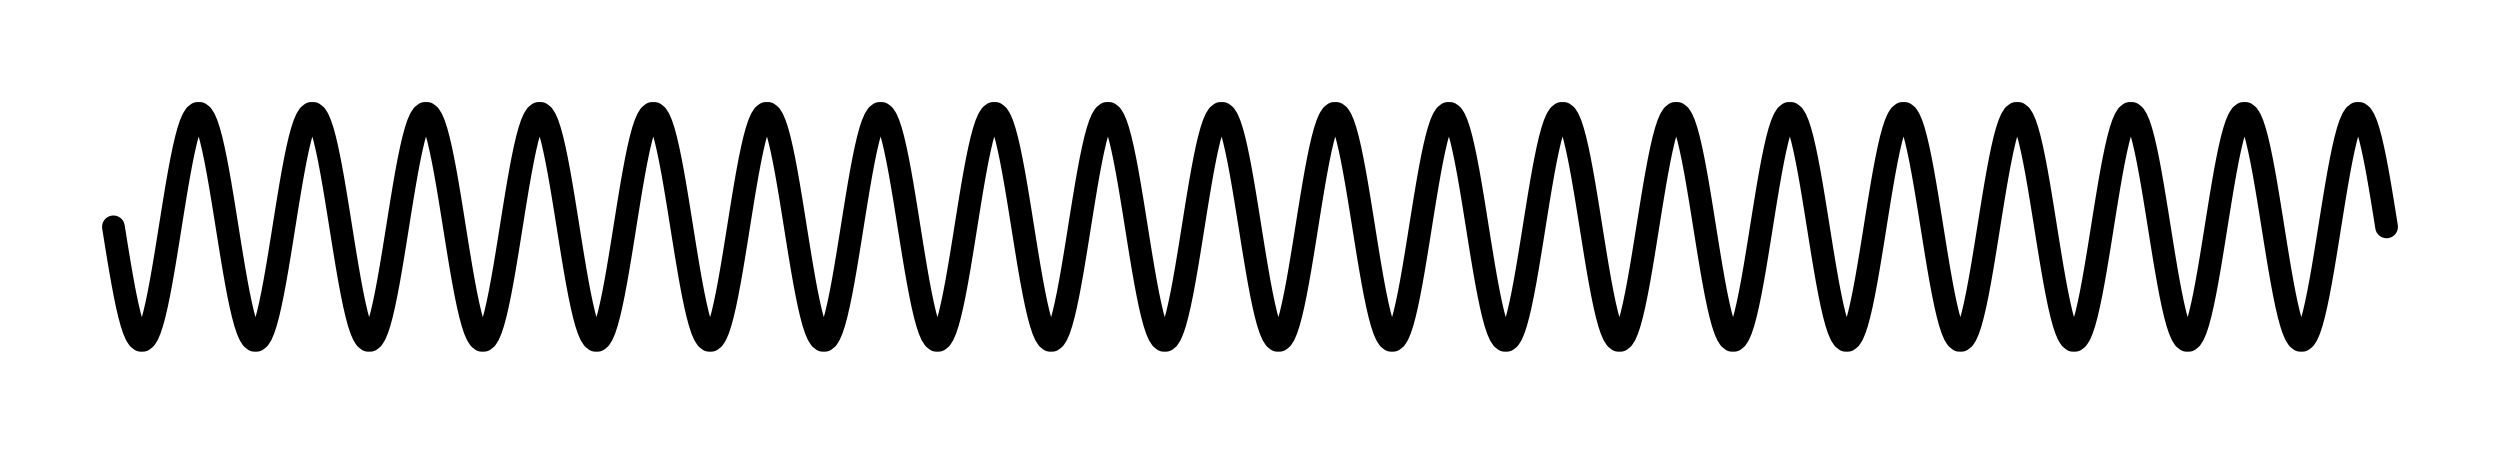 <!-- Header -->
<svg
    version="1.1"
    baseProfile="full"
    xmlns="http://www.w3.org/2000/svg"
    xmlns:xlink="http://www.w3.org/1999/xlink"
    xmlns:ev="http://www.w3.org/2001/xml-events"
    width="109.98"
    height="19.961"
    viewBox="-4.99 -9.98 109.98 19.961"
    preserveAspectRatio="none"
>
<!-- Body -->
<!-- polyline -->
<polyline points="0.0,0.0 0.1,0.627 0.2,1.243 0.3,1.841 0.4,2.409 0.5,2.939 0.6,3.423 0.7,3.853 0.8,4.222 0.9,4.524 1.0,4.755 1.1,4.911 1.2,4.99 1.3,4.99 1.4,4.911 1.5,4.755 1.6,4.524 1.7,4.222 1.8,3.853 1.9,3.423 2.0,2.939 2.1,2.409 2.2,1.841 2.3,1.243 2.4,0.627 2.5,6.123233995736766e-16 2.6,-0.627 2.7,-1.243 2.8,-1.841 2.9,-2.409 3.0,-2.939 3.1,-3.423 3.2,-3.853 3.3,-4.222 3.4,-4.524 3.5,-4.755 3.6,-4.911 3.7,-4.99 3.8,-4.99 3.9,-4.911 4.0,-4.755 4.1,-4.524 4.2,-4.222 4.3,-3.853 4.4,-3.423 4.5,-2.939 4.6,-2.409 4.7,-1.841 4.8,-1.243 4.9,-0.627 5.0,-1.2246467991473533e-15 5.1,0.627 5.2,1.243 5.3,1.841 5.4,2.409 5.5,2.939 5.6,3.423 5.7,3.853 5.8,4.222 5.9,4.524 6.0,4.755 6.1,4.911 6.2,4.99 6.3,4.99 6.4,4.911 6.5,4.755 6.6,4.524 6.7,4.222 6.8,3.853 6.9,3.423 7.0,2.939 7.1,2.409 7.2,1.841 7.3,1.243 7.4,0.627 7.5,1.0718754395722281e-14 7.6,-0.627 7.7,-1.243 7.8,-1.841 7.9,-2.409 8.0,-2.939 8.1,-3.423 8.2,-3.853 8.3,-4.222 8.4,-4.524 8.5,-4.755 8.6,-4.911 8.7,-4.99 8.8,-4.99 8.9,-4.911 9.0,-4.755 9.1,-4.524 9.2,-4.222 9.3,-3.853 9.4,-3.423 9.5,-2.939 9.6,-2.409 9.7,-1.841 9.8,-1.243 9.9,-0.627 10.0,-2.4492935982947065e-15 10.1,0.627 10.2,1.243 10.3,1.841 10.4,2.409 10.5,2.939 10.6,3.423 10.7,3.853 10.8,4.222 10.9,4.524 11.0,4.755 11.1,4.911 11.2,4.99 11.3,4.99 11.4,4.911 11.5,4.755 11.6,4.524 11.7,4.222 11.8,3.853 11.9,3.423 12.0,2.939 12.1,2.409 12.2,1.841 12.3,1.243 12.4,0.627 12.5,3.061616997868383e-15 12.6,-0.627 12.7,-1.243 12.8,-1.841 12.9,-2.409 13.0,-2.939 13.1,-3.423 13.2,-3.853 13.3,-4.222 13.4,-4.524 13.5,-4.755 13.6,-4.911 13.7,-4.99 13.8,-4.99 13.9,-4.911 14.0,-4.755 14.1,-4.524 14.2,-4.222 14.3,-3.853 14.4,-3.423 14.5,-2.939 14.6,-2.409 14.7,-1.841 14.8,-1.243 14.9,-0.627 15.0,-2.1437508791444562e-14 15.1,0.627 15.2,1.243 15.3,1.841 15.4,2.409 15.5,2.939 15.6,3.423 15.7,3.853 15.8,4.222 15.9,4.524 16.0,4.755 16.1,4.911 16.2,4.99 16.3,4.99 16.4,4.911 16.5,4.755 16.6,4.524 16.7,4.222 16.8,3.853 16.9,3.423 17.0,2.939 17.1,2.409 17.2,1.841 17.3,1.243 17.4,0.627 17.5,4.2862637970157365e-15 17.6,-0.627 17.7,-1.243 17.8,-1.841 17.9,-2.409 18.0,-2.939 18.1,-3.423 18.2,-3.853 18.3,-4.222 18.4,-4.524 18.5,-4.755 18.6,-4.911 18.7,-4.99 18.8,-4.99 18.9,-4.911 19.0,-4.755 19.1,-4.524 19.2,-4.222 19.3,-3.853 19.4,-3.423 19.5,-2.939 19.6,-2.409 19.7,-1.841 19.8,-1.243 19.9,-0.627 20.0,-4.898587196589413e-15 20.1,0.627 20.2,1.243 20.3,1.841 20.4,2.409 20.5,2.939 20.6,3.423 20.7,3.853 20.8,4.222 20.9,4.524 21.0,4.755 21.1,4.911 21.2,4.99 21.3,4.99 21.4,4.911 21.5,4.755 21.6,4.524 21.7,4.222 21.8,3.853 21.9,3.423 22.0,2.939 22.1,2.409 22.2,1.841 22.3,1.243 22.4,0.627 22.5,5.5109105961630896e-15 22.6,-0.627 22.7,-1.243 22.8,-1.841 22.9,-2.409 23.0,-2.939 23.1,-3.423 23.2,-3.853 23.3,-4.222 23.4,-4.524 23.5,-4.755 23.6,-4.911 23.7,-4.99 23.8,-4.99 23.9,-4.911 24.0,-4.755 24.1,-4.524 24.2,-4.222 24.3,-3.853 24.4,-3.423 24.5,-2.939 24.6,-2.409 24.7,-1.841 24.8,-1.243 24.9,-0.627 25.0,-6.123233995736766e-15 25.1,0.627 25.2,1.243 25.3,1.841 25.4,2.409 25.5,2.939 25.6,3.423 25.7,3.853 25.8,4.222 25.9,4.524 26.0,4.755 26.1,4.911 26.2,4.99 26.3,4.99 26.4,4.911 26.5,4.755 26.6,4.524 26.7,4.222 26.8,3.853 26.9,3.423 27.0,2.939 27.1,2.409 27.2,1.841 27.3,1.243 27.4,0.627 27.5,2.4499125789312944e-14 27.6,-0.627 27.7,-1.243 27.8,-1.841 27.9,-2.409 28.0,-2.939 28.1,-3.423 28.2,-3.853 28.3,-4.222 28.4,-4.524 28.5,-4.755 28.6,-4.911 28.7,-4.99 28.8,-4.99 28.9,-4.911 29.0,-4.755 29.1,-4.524 29.2,-4.222 29.3,-3.853 29.4,-3.423 29.5,-2.939 29.6,-2.409 29.7,-1.841 29.8,-1.243 29.9,-0.627 30.0,-4.2875017582889124e-14 30.1,0.627 30.2,1.243 30.3,1.841 30.4,2.409 30.5,2.939 30.6,3.423 30.7,3.853 30.8,4.222 30.9,4.524 31.0,4.755 31.1,4.911 31.2,4.99 31.3,4.99 31.4,4.911 31.5,4.755 31.6,4.524 31.7,4.222 31.8,3.853 31.9,3.423 32.0,2.939 32.1,2.409 32.2,1.841 32.3,1.243 32.4,0.627 32.5,-9.803364199544707e-15 32.6,-0.627 32.7,-1.243 32.8,-1.841 32.9,-2.409 33.0,-2.939 33.1,-3.423 33.2,-3.853 33.3,-4.222 33.4,-4.524 33.5,-4.755 33.6,-4.911 33.7,-4.99 33.8,-4.99 33.9,-4.911 34.0,-4.755 34.1,-4.524 34.2,-4.222 34.3,-3.853 34.4,-3.423 34.5,-2.939 34.6,-2.409 34.7,-1.841 34.8,-1.243 34.9,-0.627 35.0,-8.572527594031473e-15 35.1,0.627 35.2,1.243 35.3,1.841 35.4,2.409 35.5,2.939 35.6,3.423 35.7,3.853 35.8,4.222 35.9,4.524 36.0,4.755 36.1,4.911 36.2,4.99 36.3,4.99 36.4,4.911 36.5,4.755 36.6,4.524 36.7,4.222 36.8,3.853 36.9,3.423 37.0,2.939 37.1,2.409 37.2,1.841 37.3,1.243 37.4,0.627 37.5,2.6948419387607653e-14 37.6,-0.627 37.7,-1.243 37.8,-1.841 37.9,-2.409 38.0,-2.939 38.1,-3.423 38.2,-3.853 38.3,-4.222 38.4,-4.524 38.5,-4.755 38.6,-4.911 38.7,-4.99 38.8,-4.99 38.9,-4.911 39.0,-4.755 39.1,-4.524 39.2,-4.222 39.3,-3.853 39.4,-3.423 39.5,-2.939 39.6,-2.409 39.7,-1.841 39.8,-1.243 39.9,-0.627 40.0,-9.797174393178826e-15 40.1,0.627 40.2,1.243 40.3,1.841 40.4,2.409 40.5,2.939 40.6,3.423 40.7,3.853 40.8,4.222 40.9,4.524 41.0,4.755 41.1,4.911 41.2,4.99 41.3,4.99 41.4,4.911 41.5,4.755 41.6,4.524 41.7,4.222 41.8,3.853 41.9,3.423 42.0,2.939 42.1,2.409 42.2,1.841 42.3,1.243 42.4,0.627 42.5,-7.354070601250003e-15 42.6,-0.627 42.7,-1.243 42.8,-1.841 42.9,-2.409 43.0,-2.939 43.1,-3.423 43.2,-3.853 43.3,-4.222 43.4,-4.524 43.5,-4.755 43.6,-4.911 43.7,-4.99 43.8,-4.99 43.9,-4.911 44.0,-4.755 44.1,-4.524 44.2,-4.222 44.3,-3.853 44.4,-3.423 44.5,-2.939 44.6,-2.409 44.7,-1.841 44.8,-1.243 44.9,-0.627 45.0,-1.1021821192326179e-14 45.1,0.627 45.2,1.243 45.3,1.841 45.4,2.409 45.5,2.939 45.6,3.423 45.7,3.853 45.8,4.222 45.9,4.524 46.0,4.755 46.1,4.911 46.2,4.99 46.3,4.99 46.4,4.911 46.5,4.755 46.6,4.524 46.7,4.222 46.8,3.853 46.9,3.423 47.0,2.939 47.1,2.409 47.2,1.841 47.3,1.243 47.4,0.627 47.5,2.9397712985902356e-14 47.6,-0.627 47.7,-1.243 47.8,-1.841 47.9,-2.409 48.0,-2.939 48.1,-3.423 48.2,-3.853 48.3,-4.222 48.4,-4.524 48.5,-4.755 48.6,-4.911 48.7,-4.99 48.8,-4.99 48.9,-4.911 49.0,-4.755 49.1,-4.524 49.2,-4.222 49.3,-3.853 49.4,-3.423 49.5,-2.939 49.6,-2.409 49.7,-1.841 49.8,-1.243 49.9,-0.627 50.0,-1.2246467991473532e-14 50.1,0.627 50.2,1.243 50.3,1.841 50.4,2.409 50.5,2.939 50.6,3.423 50.7,3.853 50.8,4.222 50.9,4.524 51.0,4.755 51.1,4.911 51.2,4.99 51.3,4.99 51.4,4.911 51.5,4.755 51.6,4.524 51.7,4.222 51.8,3.853 51.9,3.423 52.0,2.939 52.1,2.409 52.2,1.841 52.3,1.243 52.4,0.627 52.5,-4.904777002955297e-15 52.6,-0.627 52.7,-1.243 52.8,-1.841 52.9,-2.409 53.0,-2.939 53.1,-3.423 53.2,-3.853 53.3,-4.222 53.4,-4.524 53.5,-4.755 53.6,-4.911 53.7,-4.99 53.8,-4.99 53.9,-4.911 54.0,-4.755 54.1,-4.524 54.2,-4.222 54.3,-3.853 54.4,-3.423 54.5,-2.939 54.6,-2.409 54.7,-1.841 54.8,-1.243 54.9,-0.627 55.0,-4.899825157862589e-14 55.1,0.627 55.2,1.243 55.3,1.841 55.4,2.409 55.5,2.939 55.6,3.423 55.7,3.853 55.8,4.222 55.9,4.524 56.0,4.755 56.1,4.911 56.2,4.99 56.3,4.99 56.4,4.911 56.5,4.755 56.6,4.524 56.7,4.222 56.8,3.853 56.9,3.423 57.0,2.939 57.1,2.409 57.2,1.841 57.3,1.243 57.4,0.627 57.5,-3.920726699181296e-14 57.6,-0.627 57.7,-1.243 57.8,-1.841 57.9,-2.409 58.0,-2.939 58.1,-3.423 58.2,-3.853 58.3,-4.222 58.4,-4.524 58.5,-4.755 58.6,-4.911 58.7,-4.99 58.8,-4.99 58.9,-4.911 59.0,-4.755 59.1,-4.524 59.2,-4.222 59.3,-3.853 59.4,-3.423 59.5,-2.939 59.6,-2.409 59.7,-1.841 59.8,-1.243 59.9,-0.627 60.0,-8.575003516577825e-14 60.1,0.627 60.2,1.243 60.3,1.841 60.4,2.409 60.5,2.939 60.6,3.423 60.7,3.853 60.8,4.222 60.9,4.524 61.0,4.755 61.1,4.911 61.2,4.99 61.3,4.99 61.4,4.911 61.5,4.755 61.6,4.524 61.7,4.222 61.8,3.853 61.9,3.423 62.0,2.939 62.1,2.409 62.2,1.841 62.3,1.243 62.4,0.627 62.5,6.859879017134943e-14 62.6,-0.627 62.7,-1.243 62.8,-1.841 62.9,-2.409 63.0,-2.939 63.1,-3.423 63.2,-3.853 63.3,-4.222 63.4,-4.524 63.5,-4.755 63.6,-4.911 63.7,-4.99 63.8,-4.99 63.9,-4.911 64.0,-4.755 64.1,-4.524 64.2,-4.222 64.3,-3.853 64.4,-3.423 64.5,-2.939 64.6,-2.409 64.7,-1.841 64.8,-1.243 64.9,-0.627 65.0,1.9606728399089415e-14 65.1,0.627 65.2,1.243 65.3,1.841 65.4,2.409 65.5,2.939 65.6,3.423 65.7,3.853 65.8,4.222 65.9,4.524 66.0,4.755 66.1,4.911 66.2,4.99 66.3,4.99 66.4,4.911 66.5,4.755 66.6,4.524 66.7,4.222 66.8,3.853 66.9,3.423 67.0,2.939 67.1,2.409 67.2,1.841 67.3,1.243 67.4,0.627 67.5,3.4296300182491775e-14 67.6,-0.627 67.7,-1.243 67.8,-1.841 67.9,-2.409 68.0,-2.939 68.1,-3.423 68.2,-3.853 68.3,-4.222 68.4,-4.524 68.5,-4.755 68.6,-4.911 68.7,-4.99 68.8,-4.99 68.9,-4.911 69.0,-4.755 69.1,-4.524 69.2,-4.222 69.3,-3.853 69.4,-3.423 69.5,-2.939 69.6,-2.409 69.7,-1.841 69.8,-1.243 69.9,-0.627 70.0,-1.7145055188062946e-14 70.1,0.627 70.2,1.243 70.3,1.841 70.4,2.409 70.5,2.939 70.6,3.423 70.7,3.853 70.8,4.222 70.9,4.524 71.0,4.755 71.1,4.911 71.2,4.99 71.3,4.99 71.4,4.911 71.5,4.755 71.6,4.524 71.7,4.222 71.8,3.853 71.9,3.423 72.0,2.939 72.1,2.409 72.2,1.841 72.3,1.243 72.4,0.627 72.5,-6.189806365883577e-18 72.6,-0.627 72.7,-1.243 72.8,-1.841 72.9,-2.409 73.0,-2.939 73.1,-3.423 73.2,-3.853 73.3,-4.222 73.4,-4.524 73.5,-4.755 73.6,-4.911 73.7,-4.99 73.8,-4.99 73.9,-4.911 74.0,-4.755 74.1,-4.524 74.2,-4.222 74.3,-3.853 74.4,-3.423 74.5,-2.939 74.6,-2.409 74.7,-1.841 74.8,-1.243 74.9,-0.627 75.0,-5.3896838775215307e-14 75.1,0.627 75.2,1.243 75.3,1.841 75.4,2.409 75.5,2.939 75.6,3.423 75.7,3.853 75.8,4.222 75.9,4.524 76.0,4.755 76.1,4.911 76.2,4.99 76.3,4.99 76.4,4.911 76.5,4.755 76.6,4.524 76.7,4.222 76.8,3.853 76.9,3.423 77.0,2.939 77.1,2.409 77.2,1.841 77.3,1.243 77.4,0.627 77.5,3.674559378078648e-14 77.6,-0.627 77.7,-1.243 77.8,-1.841 77.9,-2.409 78.0,-2.939 78.1,-3.423 78.2,-3.853 78.3,-4.222 78.4,-4.524 78.5,-4.755 78.6,-4.911 78.7,-4.99 78.8,-4.99 78.9,-4.911 79.0,-4.755 79.1,-4.524 79.2,-4.222 79.3,-3.853 79.4,-3.423 79.5,-2.939 79.6,-2.409 79.7,-1.841 79.8,-1.243 79.9,-0.627 80.0,-1.9594348786357652e-14 80.1,0.627 80.2,1.243 80.3,1.841 80.4,2.409 80.5,2.939 80.6,3.423 80.7,3.853 80.8,4.222 80.9,4.524 81.0,4.755 81.1,4.911 81.2,4.99 81.3,4.99 81.4,4.911 81.5,4.755 81.6,4.524 81.7,4.222 81.8,3.853 81.9,3.423 82.0,2.939 82.1,2.409 82.2,1.841 82.3,1.243 82.4,0.627 82.5,7.349737736793884e-14 82.6,-0.627 82.7,-1.243 82.8,-1.841 82.9,-2.409 83.0,-2.939 83.1,-3.423 83.2,-3.853 83.3,-4.222 83.4,-4.524 83.5,-4.755 83.6,-4.911 83.7,-4.99 83.8,-4.99 83.9,-4.911 84.0,-4.755 84.1,-4.524 84.2,-4.222 84.3,-3.853 84.4,-3.423 84.5,-2.939 84.6,-2.409 84.7,-1.841 84.8,-1.243 84.9,-0.627 85.0,1.4708141202500006e-14 85.1,0.627 85.2,1.243 85.3,1.841 85.4,2.409 85.5,2.939 85.6,3.423 85.7,3.853 85.8,4.222 85.9,4.524 86.0,4.755 86.1,4.911 86.2,4.99 86.3,4.99 86.4,4.911 86.5,4.755 86.6,4.524 86.7,4.222 86.8,3.853 86.9,3.423 87.0,2.939 87.1,2.409 87.2,1.841 87.3,1.243 87.4,0.627 87.5,1.102491609550912e-13 87.6,-0.627 87.7,-1.243 87.8,-1.841 87.9,-2.409 88.0,-2.939 88.1,-3.423 88.2,-3.853 88.3,-4.222 88.4,-4.524 88.5,-4.755 88.6,-4.911 88.7,-4.99 88.8,-4.99 88.9,-4.911 89.0,-4.755 89.1,-4.524 89.2,-4.222 89.3,-3.853 89.4,-3.423 89.5,-2.939 89.6,-2.409 89.7,-1.841 89.8,-1.243 89.9,-0.627 90.0,-2.2043642384652358e-14 90.1,0.627 90.2,1.243 90.3,1.841 90.4,2.409 90.5,2.939 90.6,3.423 90.7,3.853 90.8,4.222 90.9,4.524 91.0,4.755 91.1,4.911 91.2,4.99 91.3,4.99 91.4,4.911 91.5,4.755 91.6,4.524 91.7,4.222 91.8,3.853 91.9,3.423 92.0,2.939 92.1,2.409 92.2,1.841 92.3,1.243 92.4,0.627 92.5,4.892397390223529e-15 92.6,-0.627 92.7,-1.243 92.8,-1.841 92.9,-2.409 93.0,-2.939 93.1,-3.423 93.2,-3.853 93.3,-4.222 93.4,-4.524 93.5,-4.755 93.6,-4.911 93.7,-4.99 93.8,-4.99 93.9,-4.911 94.0,-4.755 94.1,-4.524 94.2,-4.222 94.3,-3.853 94.4,-3.423 94.5,-2.939 94.6,-2.409 94.7,-1.841 94.8,-1.243 94.9,-0.627 95.0,-5.879542597180471e-14 95.1,0.627 95.2,1.243 95.3,1.841 95.4,2.409 95.5,2.939 95.6,3.423 95.7,3.853 95.8,4.222 95.9,4.524 96.0,4.755 96.1,4.911 96.2,4.99 96.3,4.99 96.4,4.911 96.5,4.755 96.6,4.524 96.7,4.222 96.8,3.853 96.9,3.423 97.0,2.939 97.1,2.409 97.2,1.841 97.3,1.243 97.4,0.627 97.5,4.164418097737589e-14 97.6,-0.627 97.7,-1.243 97.8,-1.841 97.9,-2.409 98.0,-2.939 98.1,-3.423 98.2,-3.853 98.3,-4.222 98.4,-4.524 98.5,-4.755 98.6,-4.911 98.7,-4.99 98.8,-4.99 98.9,-4.911 99.0,-4.755 99.1,-4.524 99.2,-4.222 99.3,-3.853 99.4,-3.423 99.5,-2.939 99.6,-2.409 99.7,-1.841 99.8,-1.243 99.9,-0.627 100.0,-2.4492935982947064e-14" stroke-width="1" stroke-linecap="round" stroke-linejoin="round" stroke="#000000" fill="none"  />
<!-- Footer -->
</svg>
